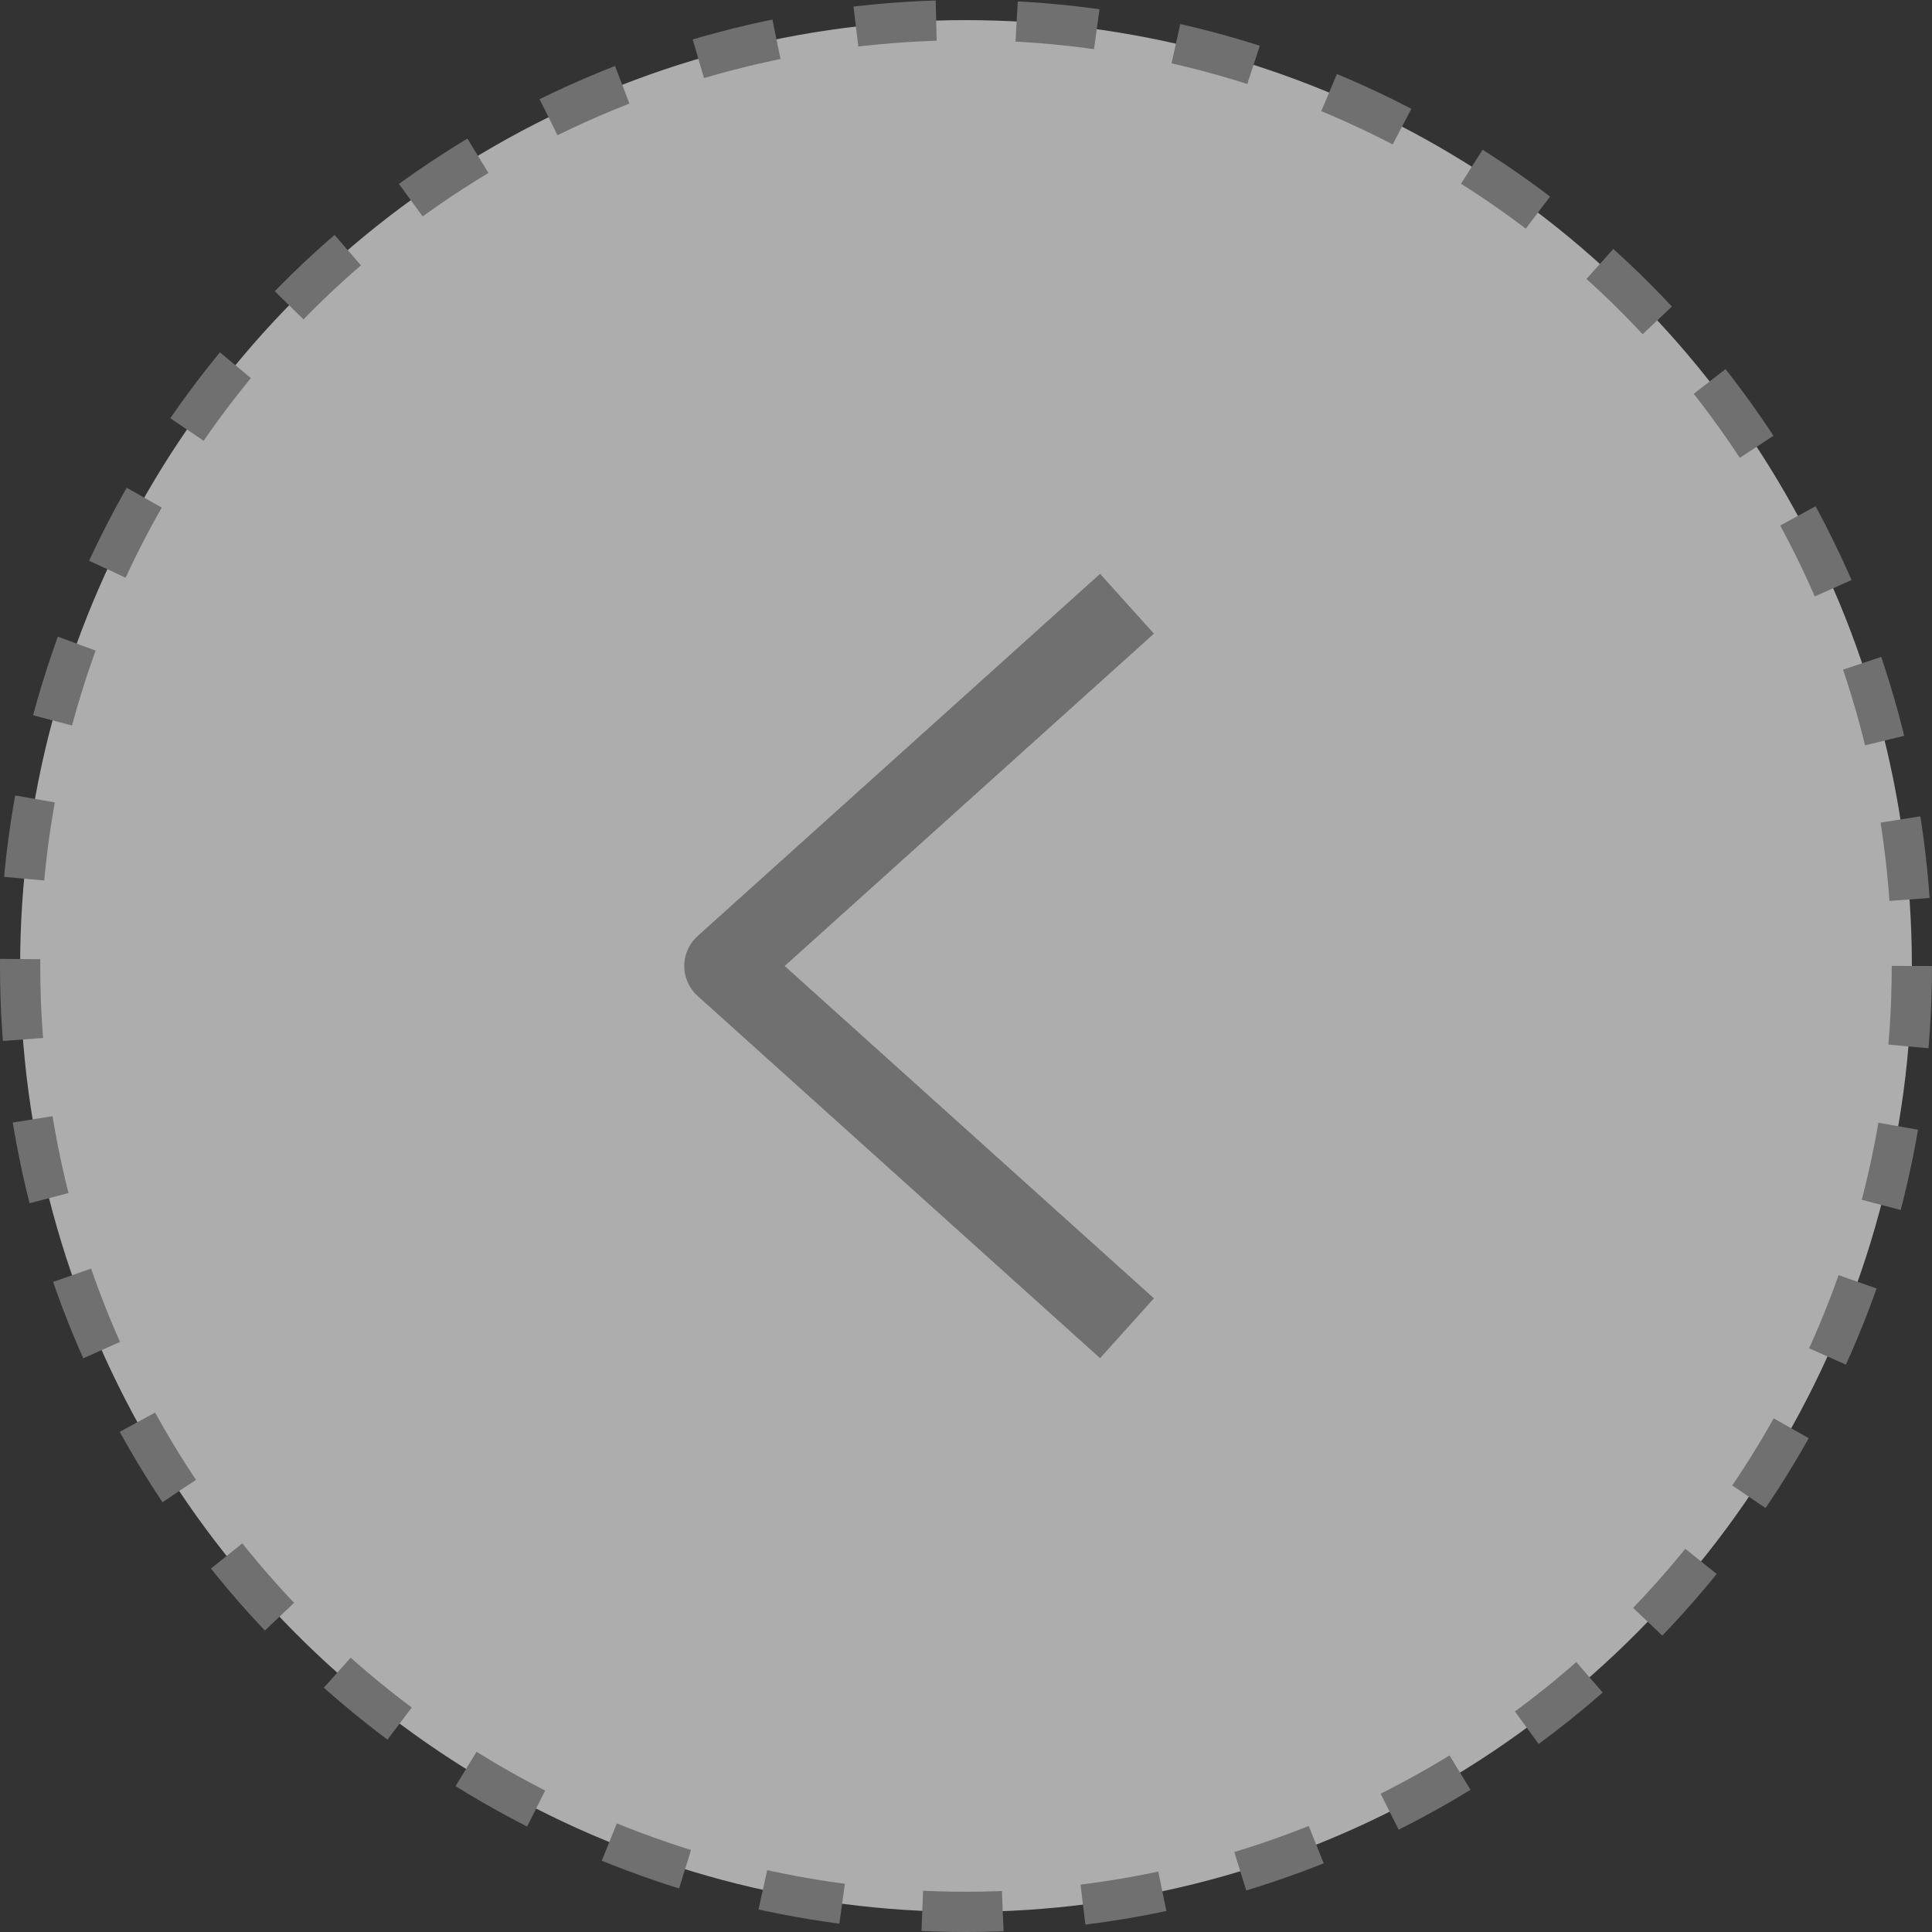 <svg width="48" height="48" viewBox="0 0 48 48" fill="none" xmlns="http://www.w3.org/2000/svg">
<rect x="0" y="0" width="48" height="48" fill="#333333" stroke="none"/>
<g opacity="0.6">
<circle cx="24" cy="24" r="23.5" fill="white" stroke="#999999" stroke-dasharray="2 2"/>
<path d="M28 15L18 24L28 33" stroke="#999999" stroke-width="2" stroke-linejoin="round"/>
</g>
</svg>
